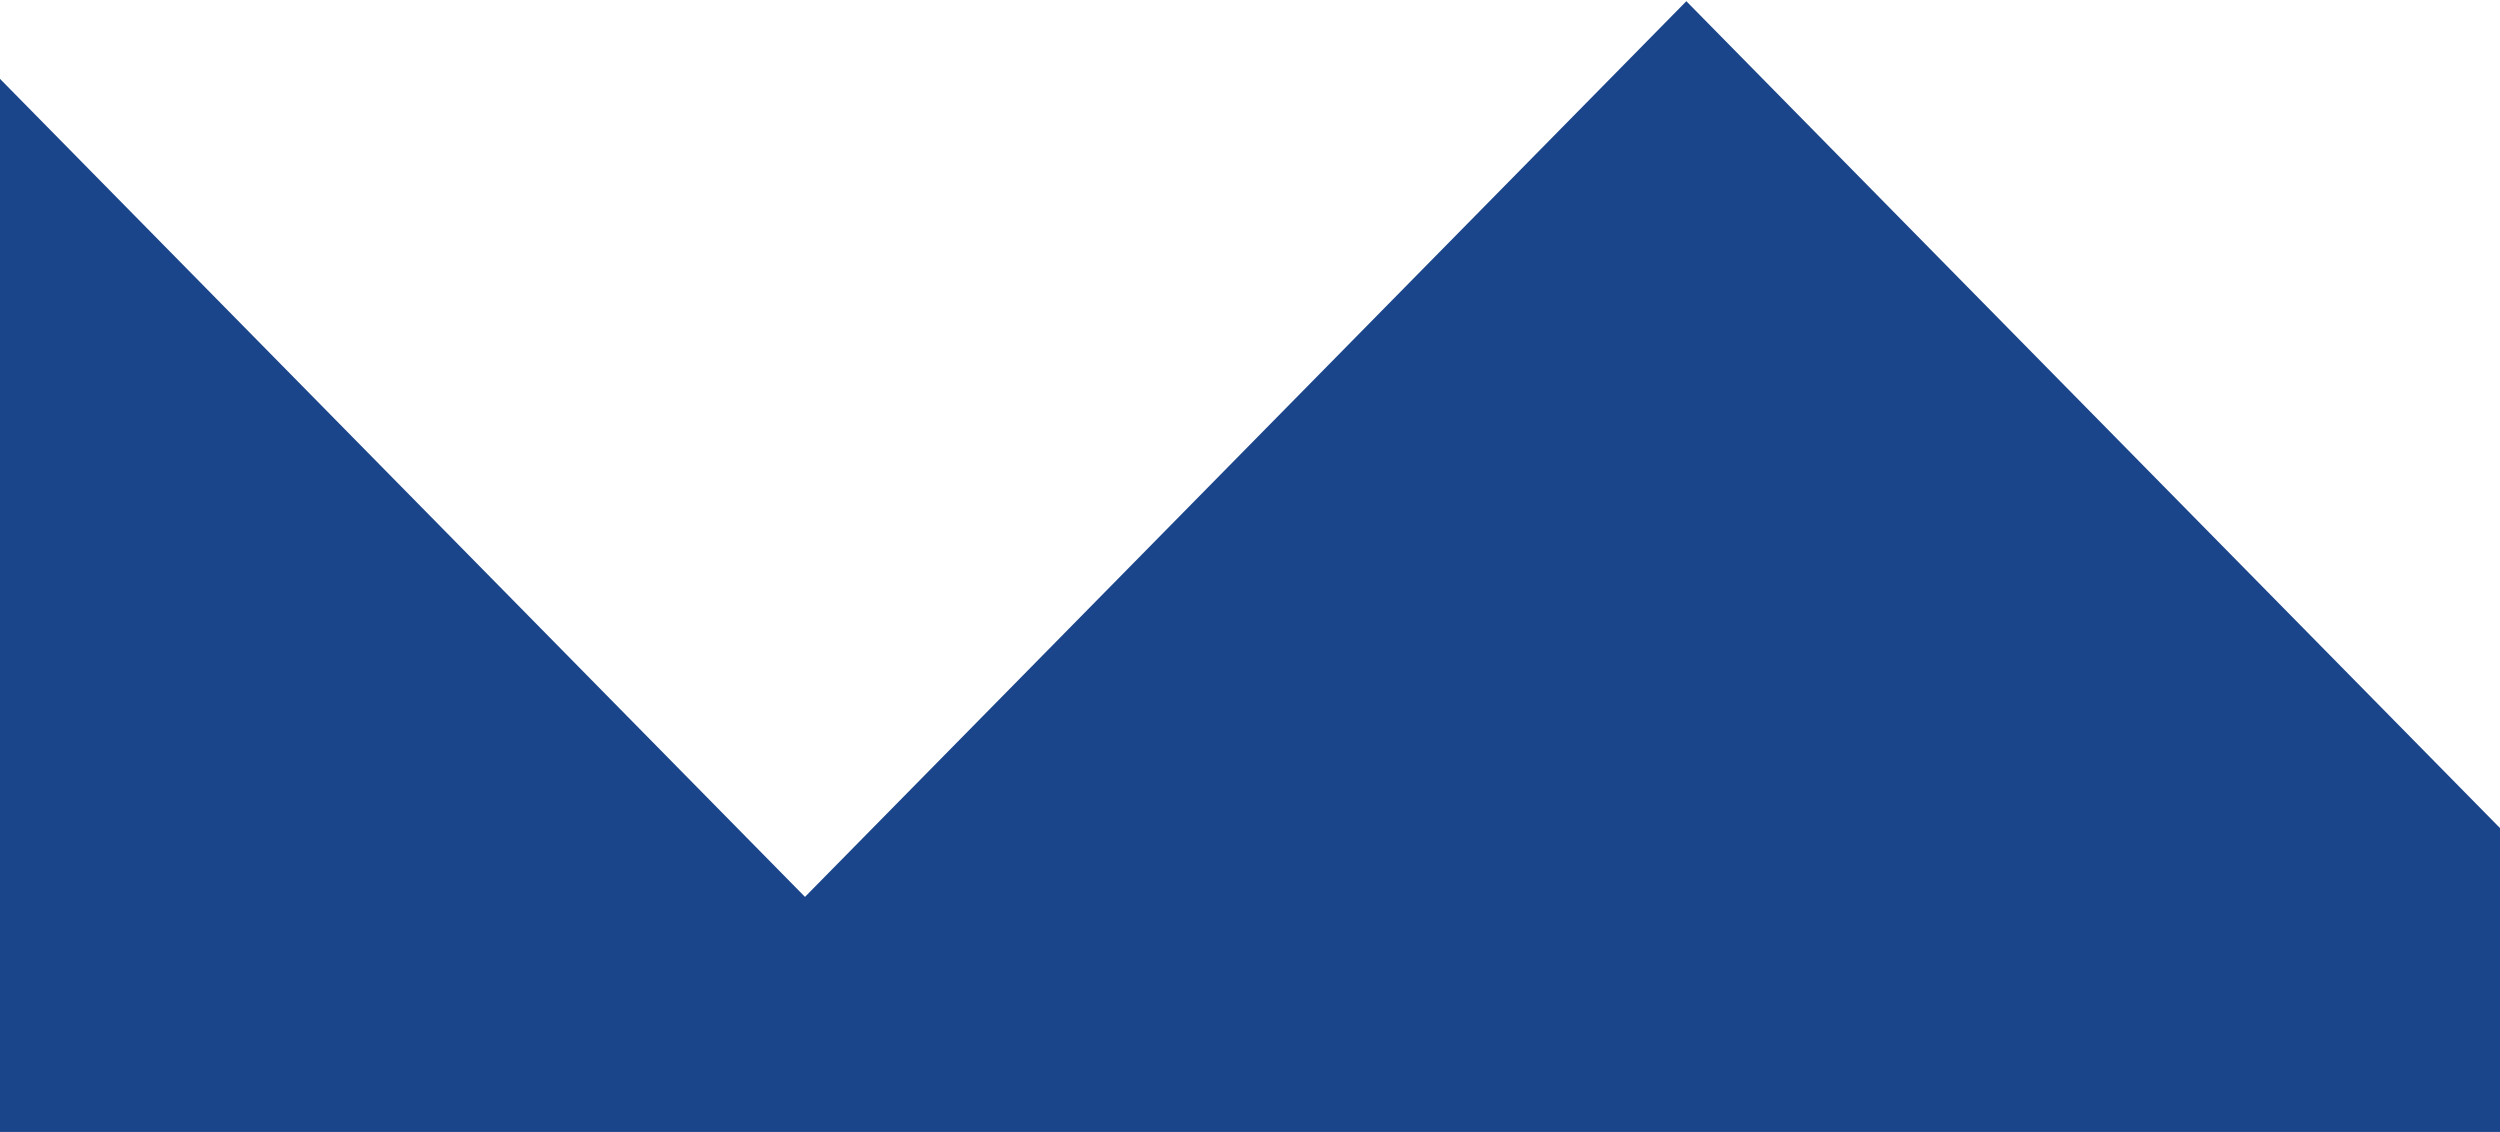 <svg width="1440" height="652" viewBox="0 0 1440 652" fill="none" xmlns="http://www.w3.org/2000/svg">
<path d="M-44 0.7L463.667 516.6L971.333 0.7L1479 516.6V664H971.333H463.667H-44V0.7Z" fill="#1B458B"/>
</svg>
